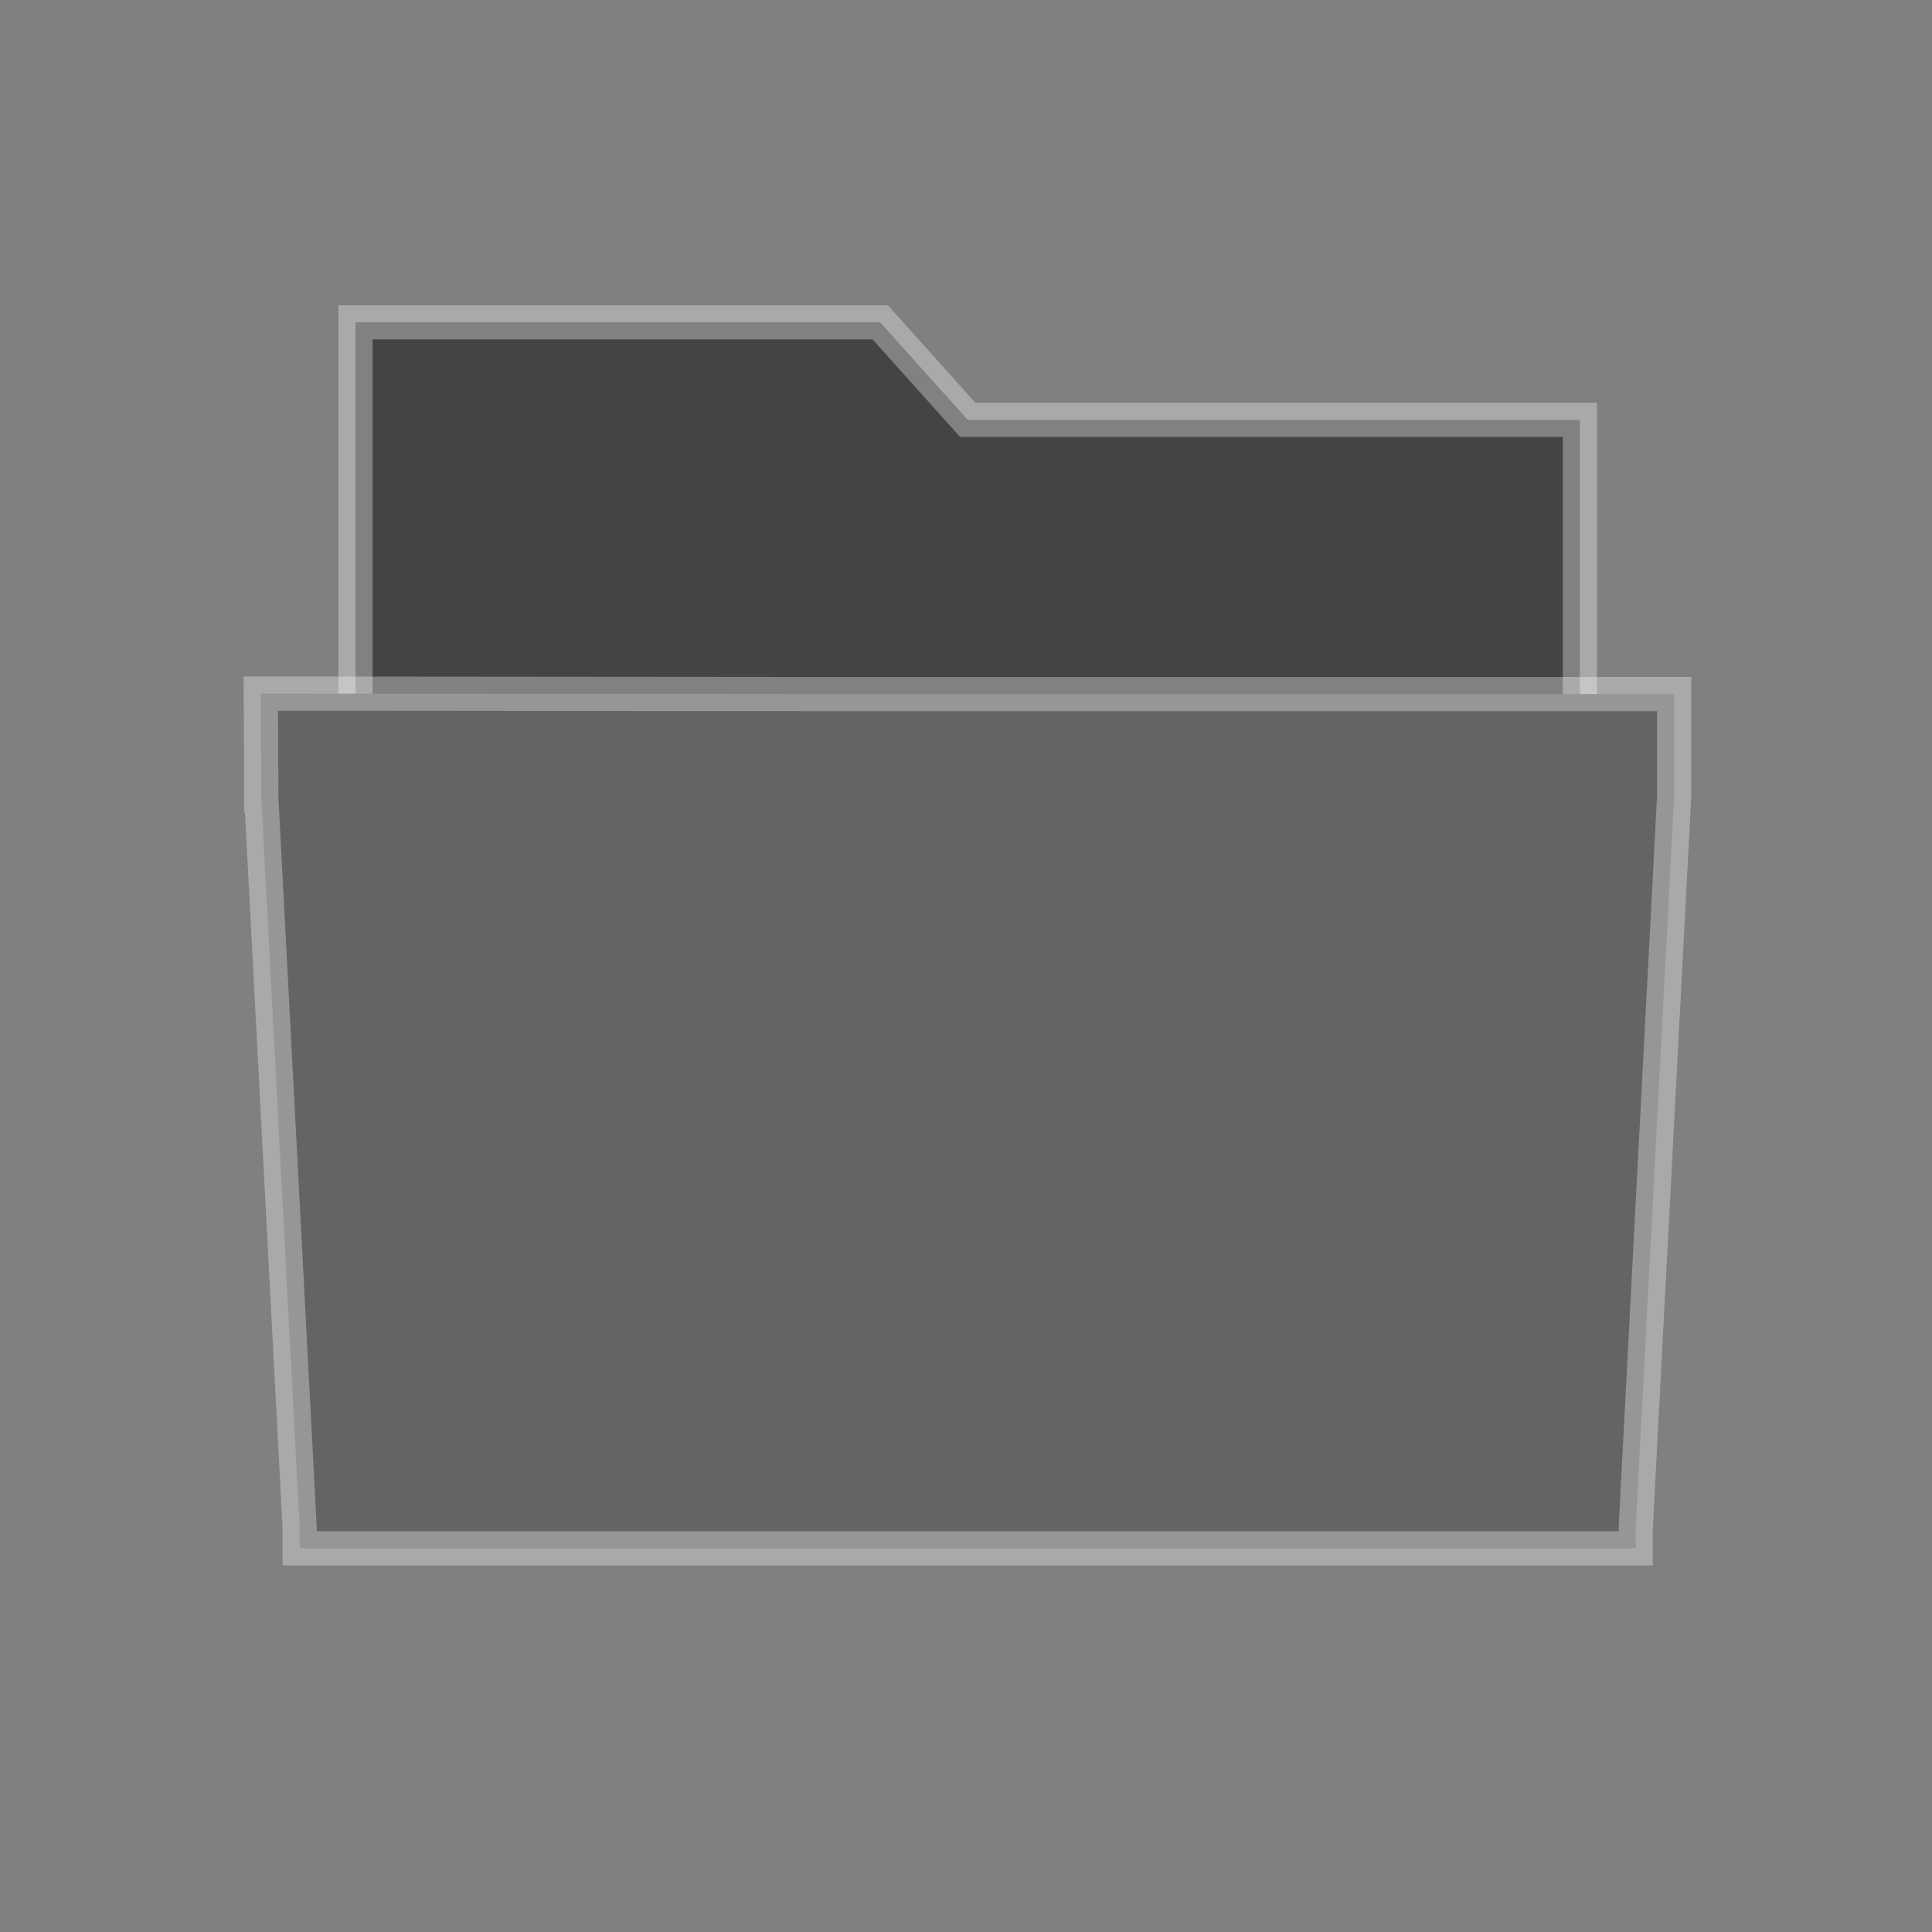 <?xml version="1.0" encoding="UTF-8" standalone="no"?>
<!-- Created with Inkscape (http://www.inkscape.org/) -->

<svg xmlns:dc="http://purl.org/dc/elements/1.1/" xmlns:cc="http://creativecommons.org/ns#" xmlns:rdf="http://www.w3.org/1999/02/22-rdf-syntax-ns#" xmlns:svg="http://www.w3.org/2000/svg" xmlns="http://www.w3.org/2000/svg" xmlns:sodipodi="http://sodipodi.sourceforge.net/DTD/sodipodi-0.dtd" xmlns:inkscape="http://www.inkscape.org/namespaces/inkscape" width="50" height="50" viewBox="0 0 13.229 13.229" version="1.1" id="svg8" inkscape:version="0.92.5 (2060ec1f9f, 2020-04-08)" sodipodi:docname="open-file.svg">
 <rect x="0" y="0" width="13.229" height="13.229" fill="#808080" stroke="none"/>
 <defs id="defs2" />
 <sodipodi:namedview id="base" pagecolor="#ffffff" bordercolor="#666666" borderopacity="1.0" inkscape:pageopacity="0.0" inkscape:pageshadow="2" inkscape:zoom="4" inkscape:cx="-30.58287" inkscape:cy="43.5770139" inkscape:document-units="px" inkscape:current-layer="g821" showgrid="false" units="px" inkscape:window-width="1365" inkscape:window-height="800" inkscape:window-x="508" inkscape:window-y="155" inkscape:window-maximized="0" inkscape:pagecheckerboard="true" showguides="true" inkscape:guide-bbox="true" />
 <g inkscape:label="Capa 1" inkscape:groupmode="layer" id="layer1" transform="translate(0,-283.771)">
  <g style="fill:#ffffff;stroke:#ffffff;stroke-width:2.209;stroke-linecap:square;stroke-miterlimit:4;stroke-dasharray:none;stroke-opacity:0.326;paint-order:stroke fill markers" id="g4758" transform="matrix(0.12,0,0,0.12,0.627,295.176)">
   <g style="stroke:#ffffff;stroke-width:2.209;stroke-linecap:square;stroke-miterlimit:4;stroke-dasharray:none;stroke-opacity:0.326;paint-order:stroke fill markers" id="g821" transform="translate(-1.08636645e-7,0.883)">
    <g id="g822" transform="matrix(0.883,0,0,0.883,5.832,-6.446)">
     <path style="fill:#000000;fill-opacity:0;fill-rule:evenodd;stroke:none;stroke-width:0.051px;stroke-linecap:butt;stroke-linejoin:miter;stroke-opacity:1" d="M 2.426,295.293 V 295.716 H 10.802 V 295.293 Z" id="path869" inkscape:connector-curvature="0" transform="matrix(8.35,0,0,8.35,-5.239,-2465.735)" />
     <path sodipodi:nodetypes="ccsssssccccccc" inkscape:connector-curvature="0" id="rect4180-3" d="M 10.451,-80.503 V -72.632 -37.998 C 10.451,-37.126 11.081,-36.424 11.864,-36.424 H 88.159 C 88.942,-36.424 89.572,-37.126 89.572,-37.998 V -72.616 C 89.572,-72.621 89.569,-72.626 89.569,-72.632 H 89.572 V -74.206 H 50.011 L 44.36,-80.503 H 10.451 Z" style="fill:#444444;fill-opacity:1;stroke:#ffffff;stroke-width:2.209;stroke-linecap:square;stroke-miterlimit:4;stroke-dasharray:none;stroke-opacity:0.326;paint-order:stroke fill markers" />
     <path sodipodi:nodetypes="cccccscccccccccc" inkscape:connector-curvature="0" id="rect4113-0-6" d="M 40.566,-56.482 4.331,-56.514 4.358,-51.225 V -49.91 H 4.361 C 4.361,-49.905 4.358,-49.9 4.358,-49.895 L 6.842,-2.592 V -1.277 H 8.33 91.692 93.181 V -2.592 L 95.665,-49.895 V -49.91 -56.482 Z" style="fill:#646464;fill-opacity:1;stroke:#ffffff;stroke-width:2.209;stroke-linecap:square;stroke-miterlimit:4;stroke-dasharray:none;stroke-opacity:0.326;paint-order:stroke fill markers" />
    </g>
   </g>
  </g>
 </g>
</svg>
